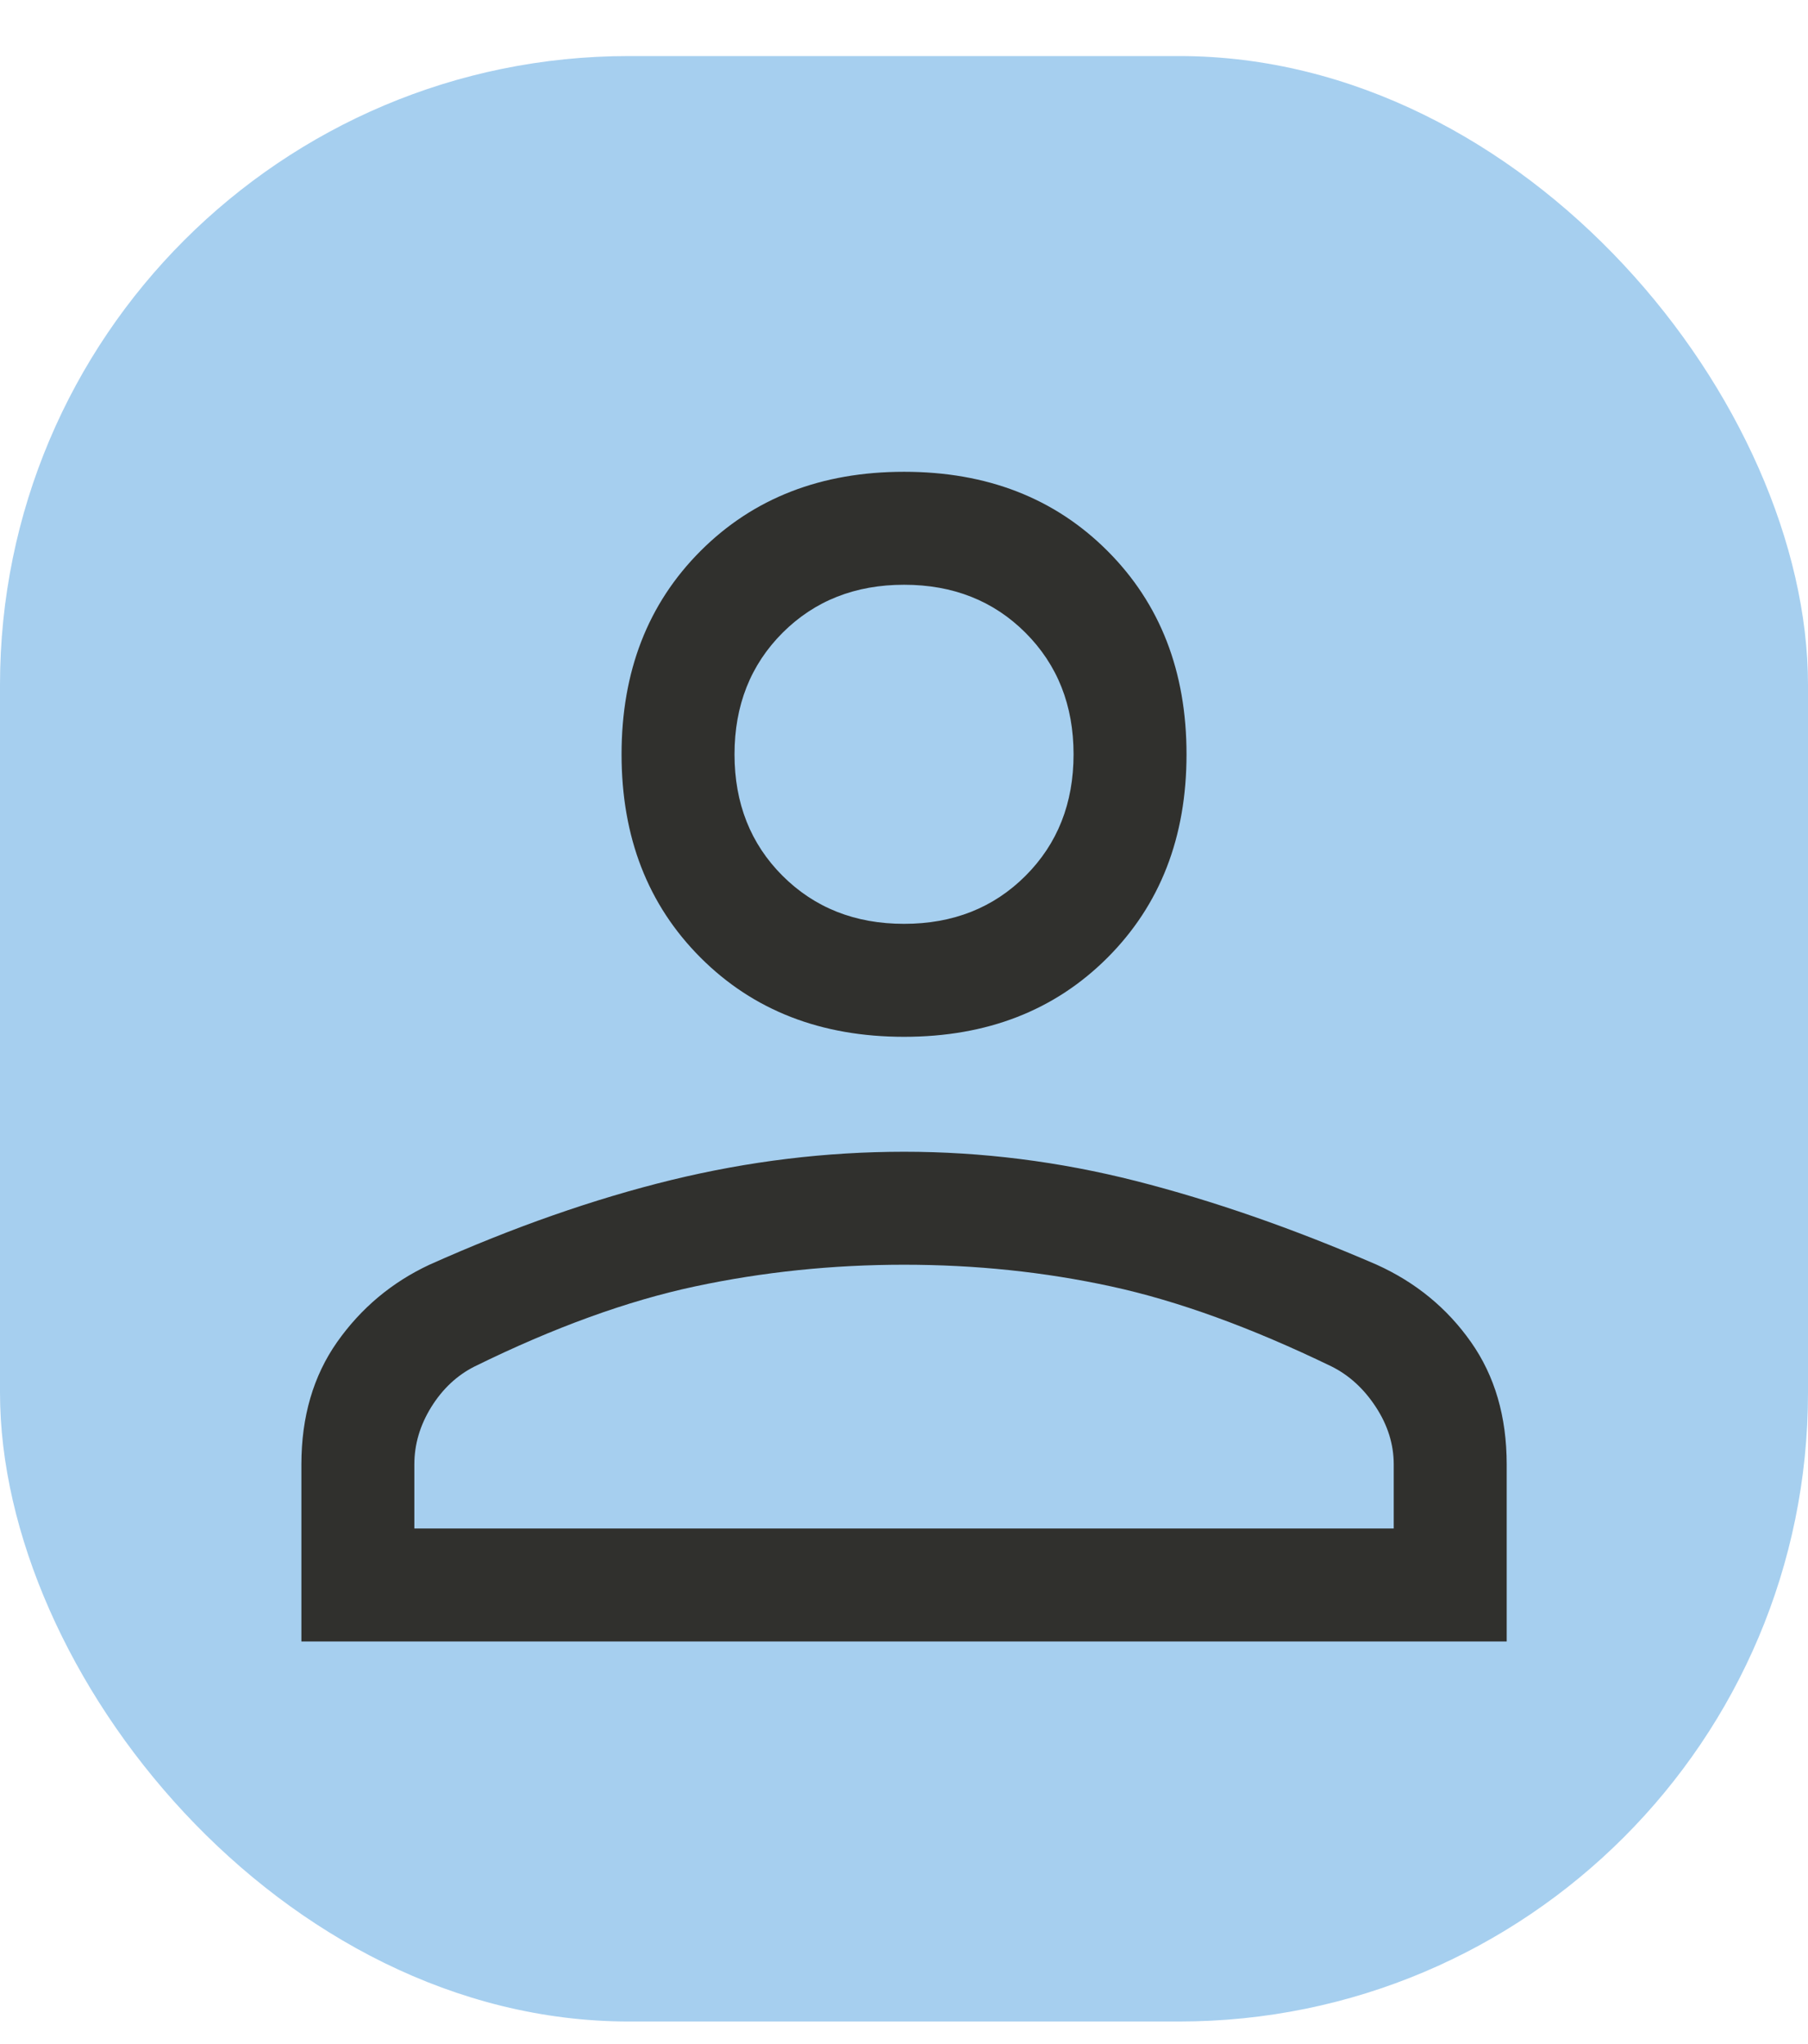 <svg width="23" height="26" viewBox="0 0 23 26" fill="none" xmlns="http://www.w3.org/2000/svg">
<rect y="0.713" width="23" height="25" rx="8" fill="#A6CFEF"/>
<path d="M11.501 13.188C10.447 13.188 9.584 12.853 8.913 12.182C8.242 11.511 7.907 10.649 7.907 9.595C7.907 8.541 8.242 7.678 8.913 7.007C9.584 6.336 10.447 6.001 11.501 6.001C12.555 6.001 13.417 6.336 14.088 7.007C14.759 7.678 15.094 8.541 15.094 9.595C15.094 10.649 14.759 11.511 14.088 12.182C13.417 12.853 12.555 13.188 11.501 13.188ZM3.834 20.879V18.627C3.834 18.02 3.986 17.501 4.289 17.07C4.593 16.639 4.984 16.311 5.463 16.087C6.533 15.608 7.56 15.249 8.542 15.009C9.524 14.77 10.51 14.65 11.501 14.65C12.491 14.65 13.473 14.774 14.447 15.021C15.422 15.269 16.444 15.624 17.514 16.087C18.009 16.311 18.409 16.639 18.712 17.07C19.016 17.501 19.167 18.02 19.167 18.627V20.879H3.834ZM5.271 19.442H17.73V18.627C17.73 18.372 17.654 18.128 17.502 17.896C17.351 17.665 17.163 17.493 16.939 17.381C15.917 16.886 14.983 16.547 14.136 16.363C13.29 16.179 12.411 16.087 11.501 16.087C10.59 16.087 9.704 16.179 8.841 16.363C7.979 16.547 7.044 16.886 6.038 17.381C5.815 17.493 5.631 17.665 5.487 17.896C5.343 18.128 5.271 18.372 5.271 18.627V19.442ZM11.501 11.751C12.124 11.751 12.639 11.547 13.046 11.14C13.453 10.733 13.657 10.218 13.657 9.595C13.657 8.972 13.453 8.457 13.046 8.049C12.639 7.642 12.124 7.438 11.501 7.438C10.878 7.438 10.363 7.642 9.955 8.049C9.548 8.457 9.344 8.972 9.344 9.595C9.344 10.218 9.548 10.733 9.955 11.14C10.363 11.547 10.878 11.751 11.501 11.751Z" fill="#30302D"/>
</svg>
